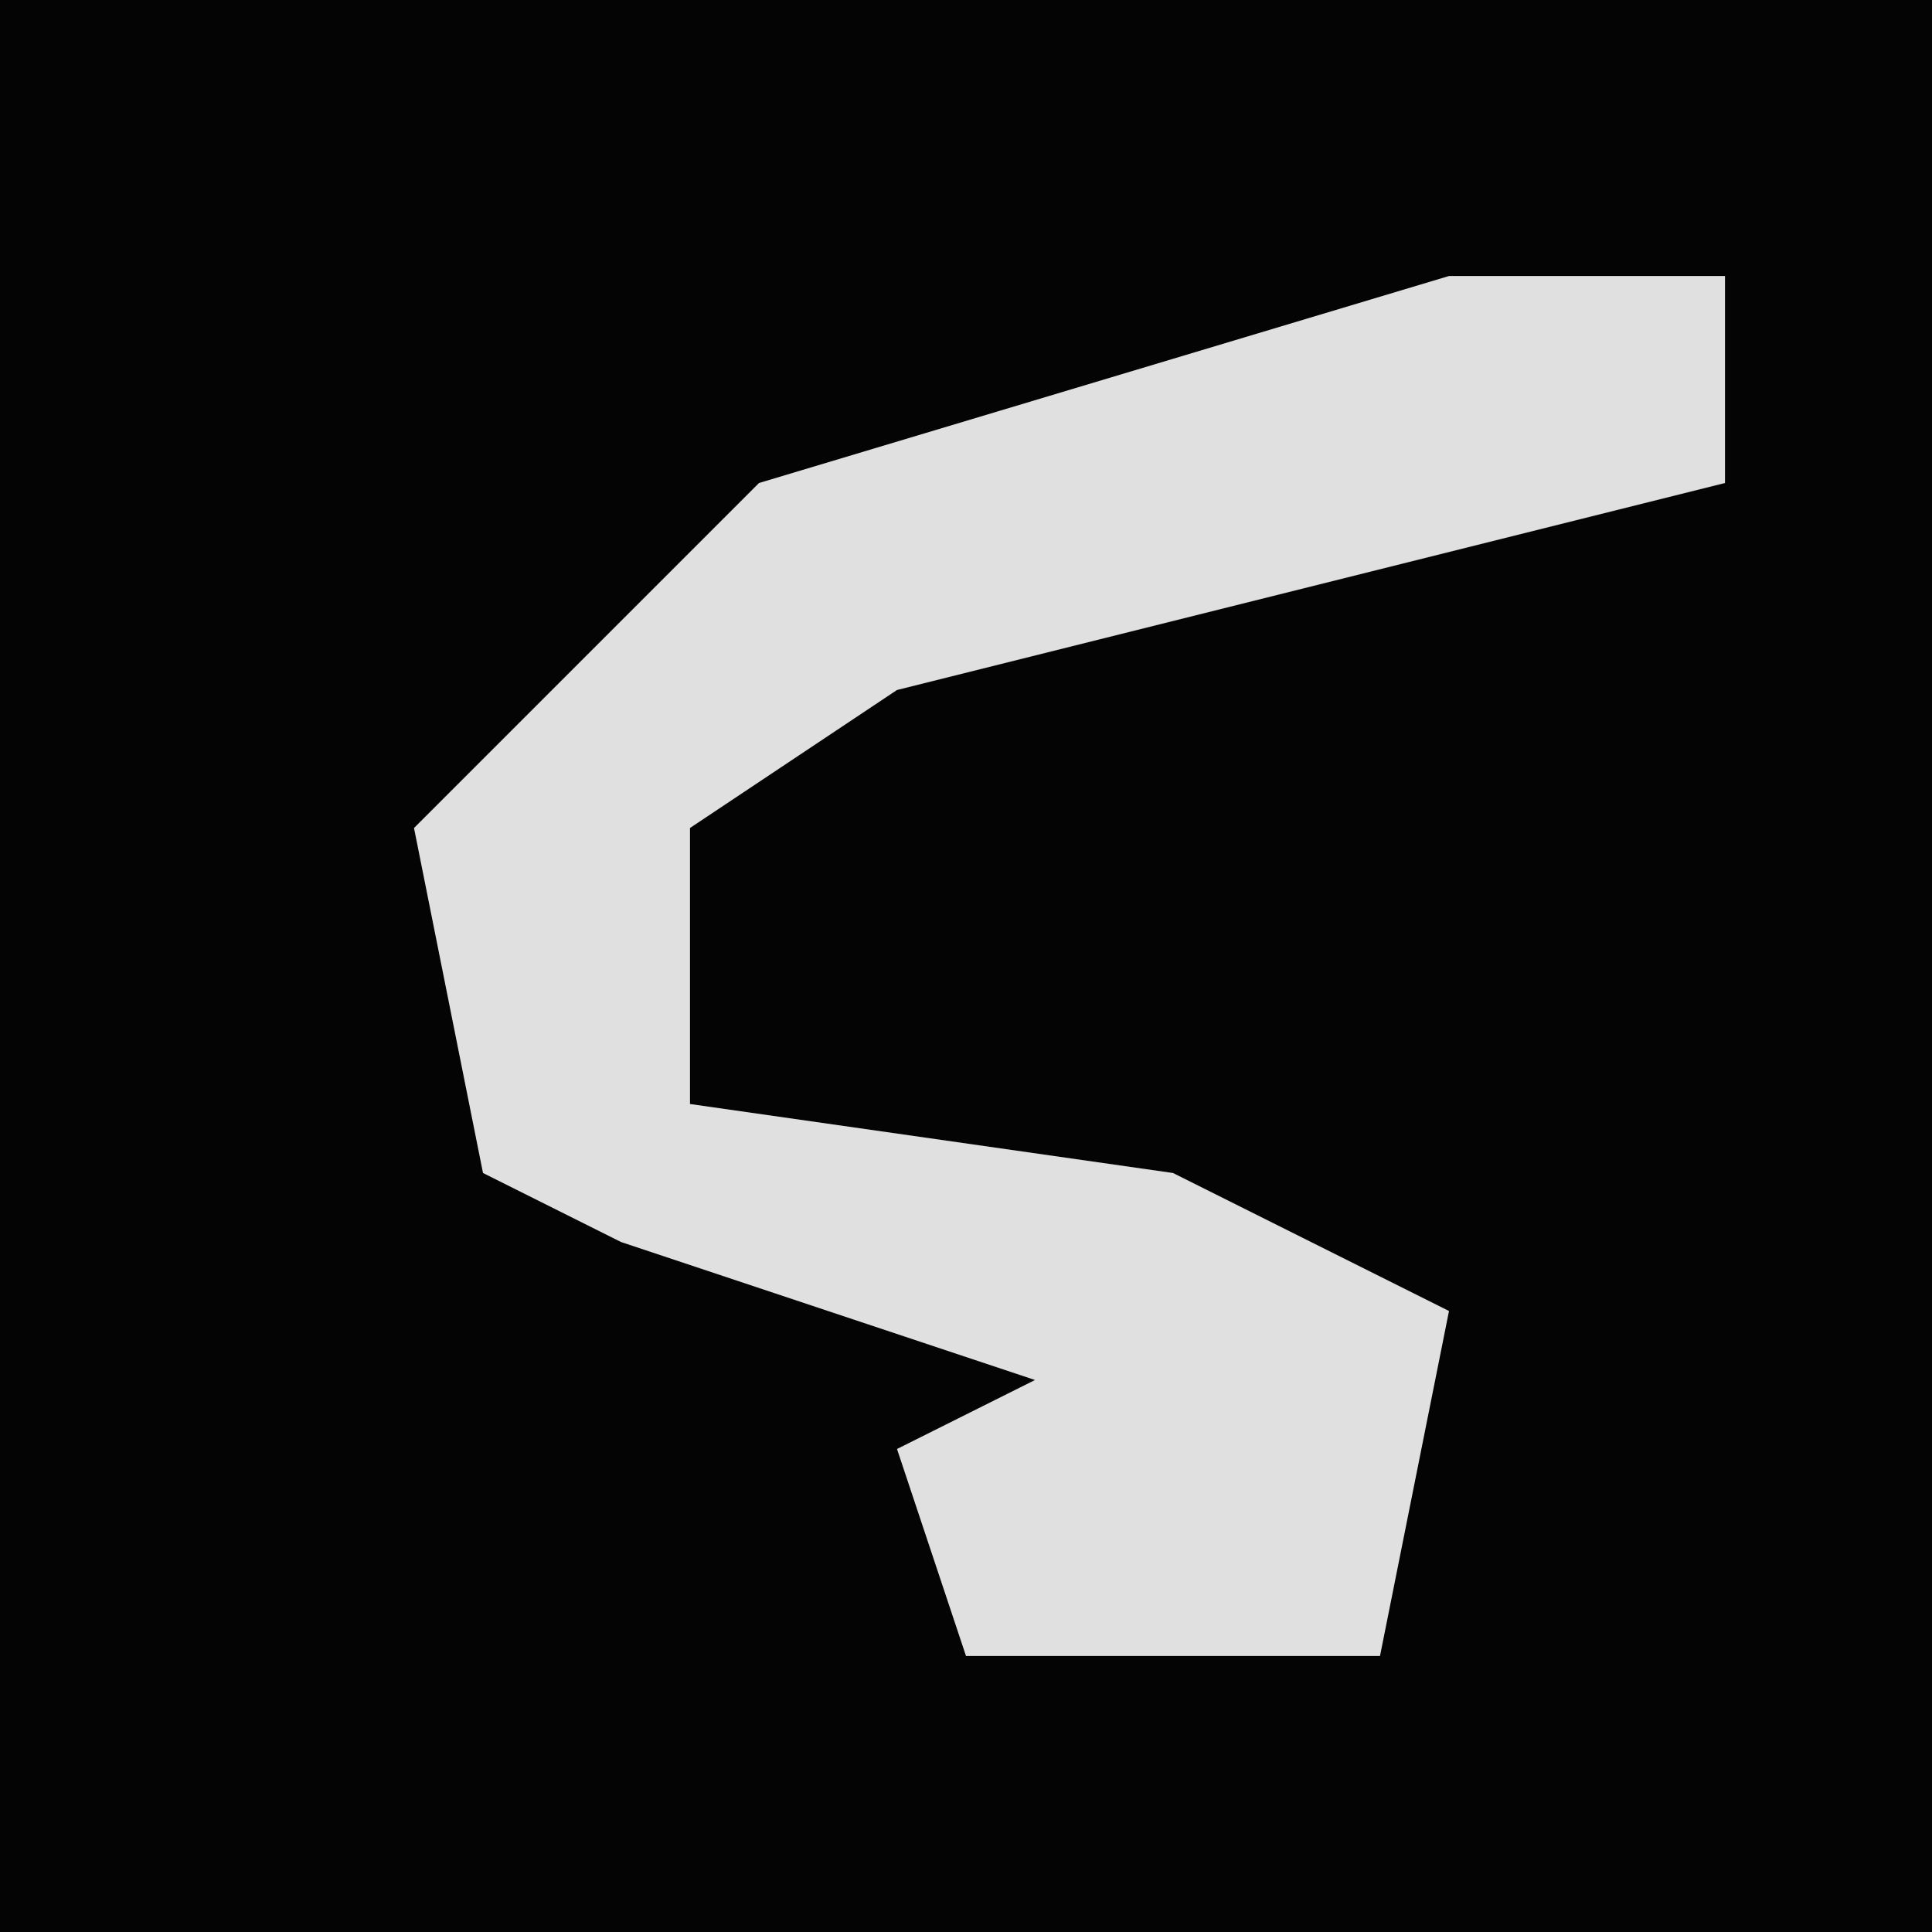 <?xml version="1.0" encoding="UTF-8"?>
<svg version="1.1" xmlns="http://www.w3.org/2000/svg" width="28" height="28">
<path d="M0,0 L28,0 L28,28 L0,28 Z " fill="#040404" transform="translate(0,0)"/>
<path d="M0,0 L4,0 L4,3 L-8,6 L-11,8 L-11,12 L-4,13 L0,15 L-1,20 L-7,20 L-8,17 L-6,16 L-12,14 L-14,13 L-15,8 L-10,3 Z " fill="#E0E0E0" transform="translate(21,4)"/>
</svg>
